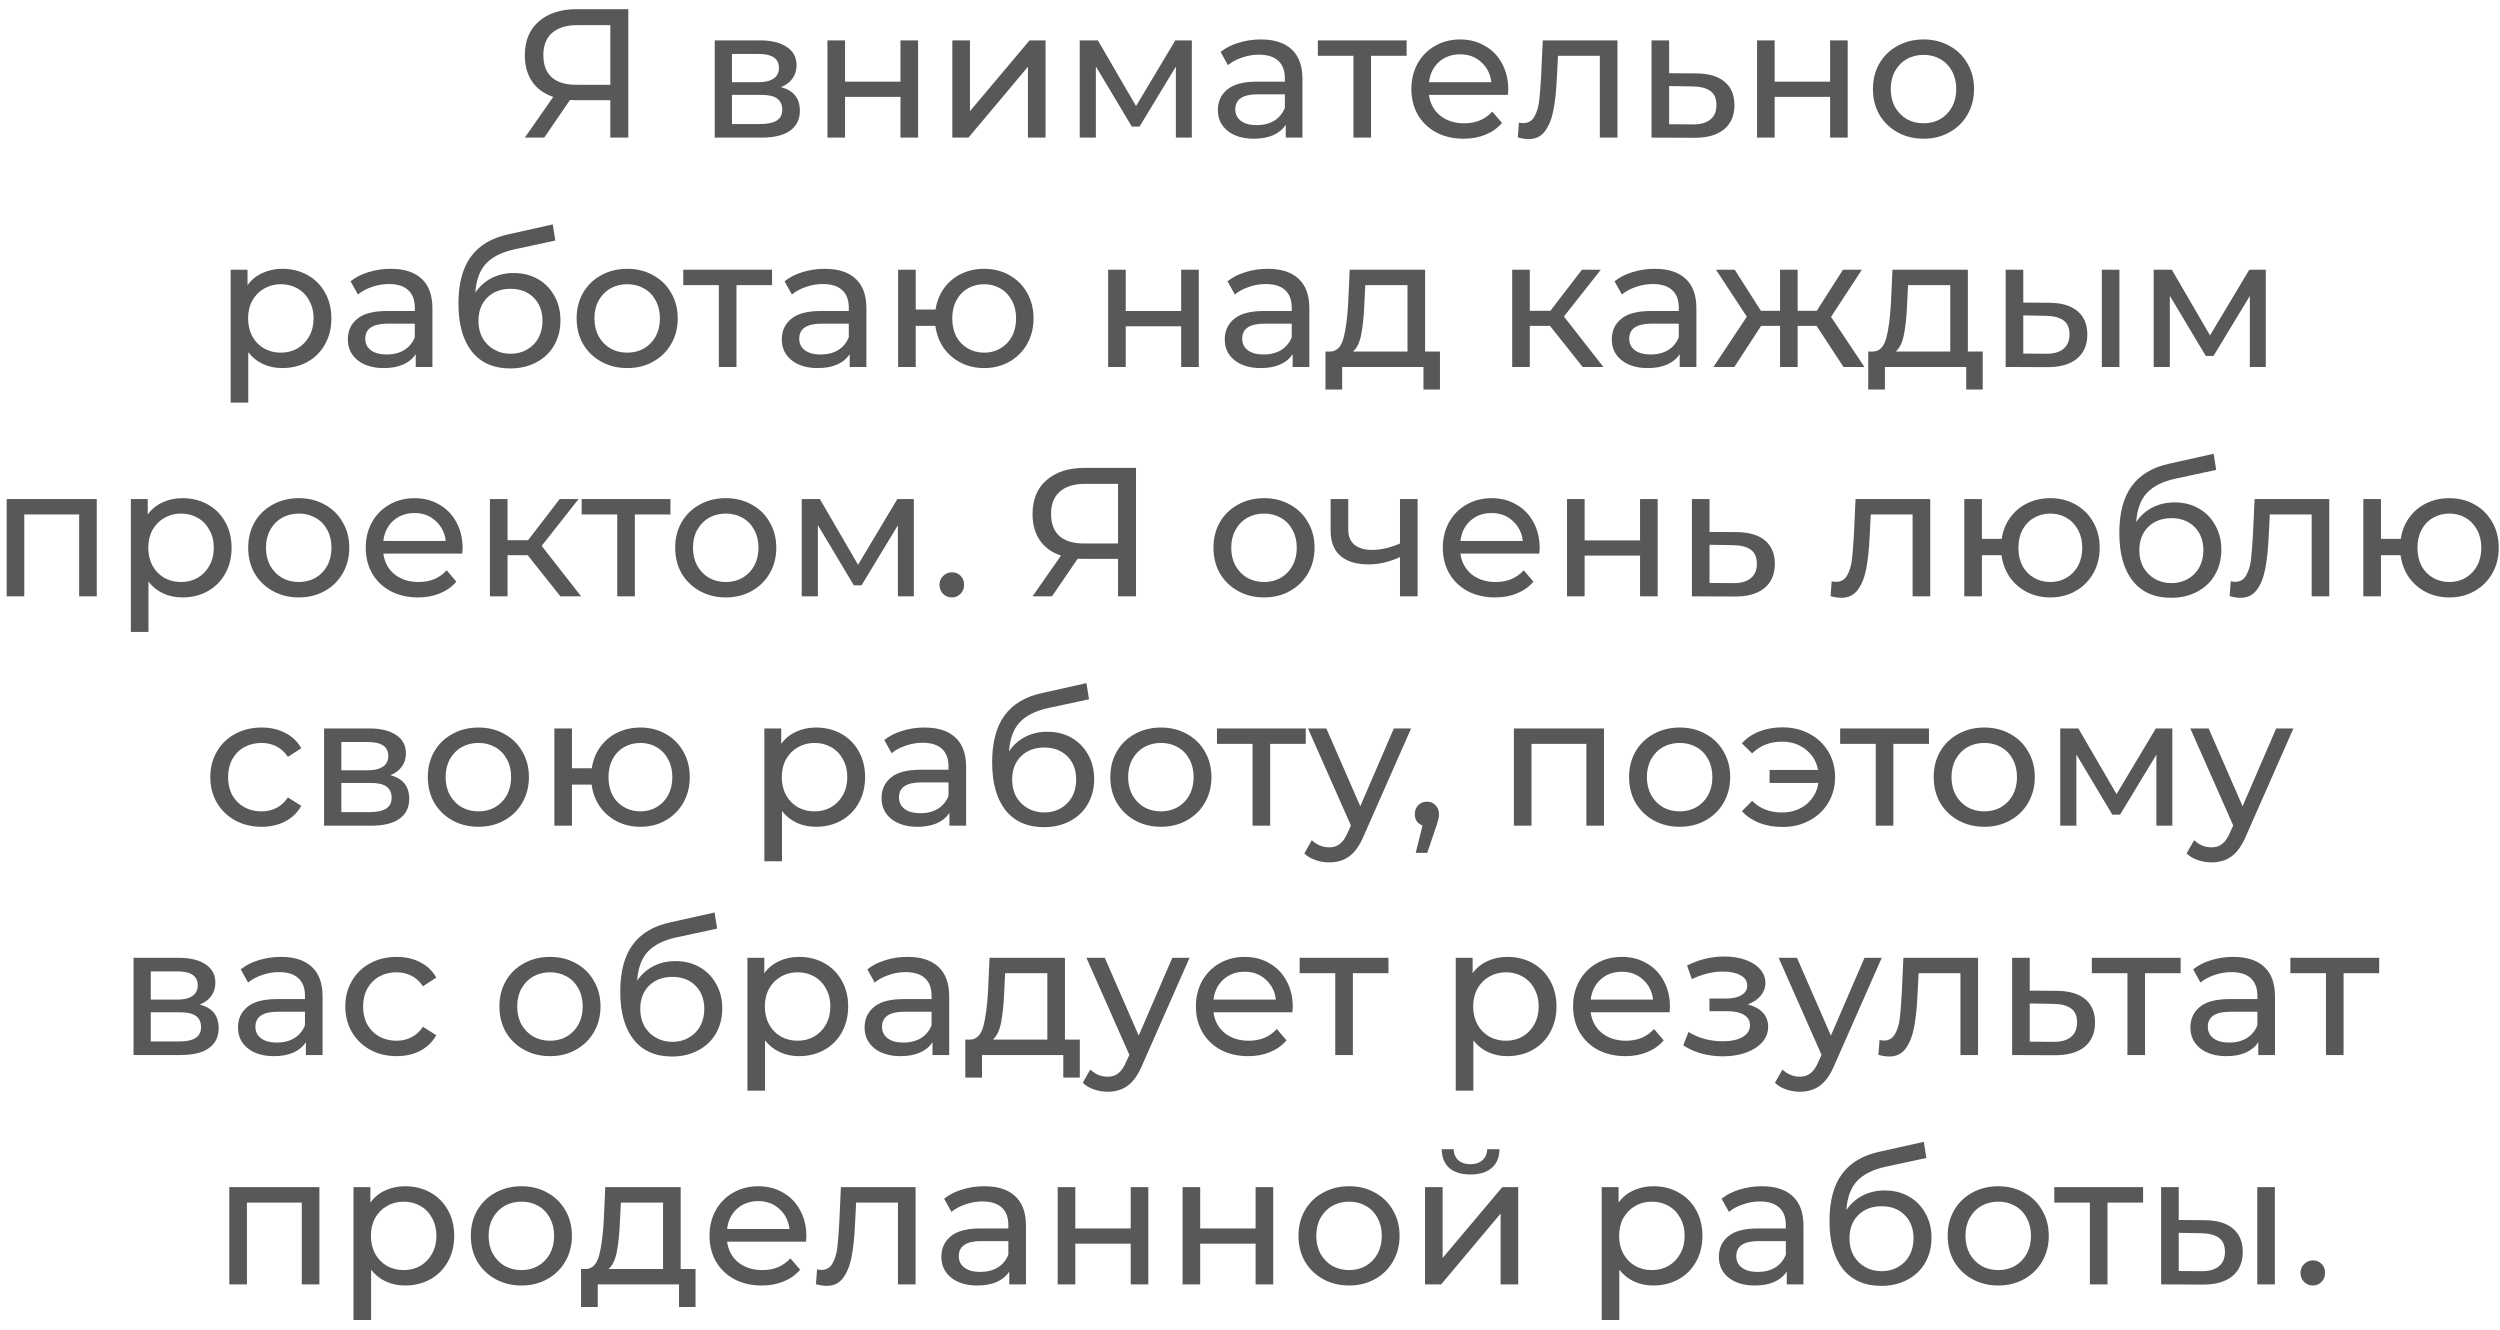 <svg width="218" height="116" viewBox="0 0 218 116" fill="none" xmlns="http://www.w3.org/2000/svg">
<path d="M54.788 0.8V12H53.22V8.736H50.132C49.94 8.736 49.796 8.731 49.7 8.72L47.46 12H45.764L48.244 8.448C47.444 8.181 46.831 7.739 46.404 7.12C45.977 6.491 45.764 5.728 45.764 4.832C45.764 3.563 46.169 2.576 46.98 1.872C47.801 1.157 48.905 0.8 50.292 0.8H54.788ZM47.38 4.816C47.38 5.648 47.62 6.288 48.1 6.736C48.591 7.173 49.311 7.392 50.26 7.392H53.22V2.192H50.356C49.396 2.192 48.66 2.416 48.148 2.864C47.636 3.312 47.38 3.963 47.38 4.816ZM68.1 7.6C69.199 7.877 69.748 8.565 69.748 9.664C69.748 10.411 69.465 10.987 68.9 11.392C68.345 11.797 67.513 12 66.404 12H62.324V3.52H66.26C67.263 3.52 68.047 3.712 68.612 4.096C69.177 4.469 69.46 5.003 69.46 5.696C69.46 6.144 69.337 6.533 69.092 6.864C68.857 7.184 68.527 7.429 68.1 7.6ZM63.828 7.168H66.132C66.719 7.168 67.161 7.061 67.46 6.848C67.769 6.635 67.924 6.325 67.924 5.92C67.924 5.109 67.327 4.704 66.132 4.704H63.828V7.168ZM66.292 10.816C66.932 10.816 67.412 10.715 67.732 10.512C68.052 10.309 68.212 9.995 68.212 9.568C68.212 9.131 68.063 8.805 67.764 8.592C67.476 8.379 67.017 8.272 66.388 8.272H63.828V10.816H66.292ZM72.152 3.52H73.688V7.12H78.52V3.52H80.056V12H78.52V8.448H73.688V12H72.152V3.52ZM83.043 3.52H84.579V9.696L89.779 3.52H91.171V12H89.635V5.824L84.451 12H83.043V3.52ZM103.928 3.52V12H102.536V5.808L99.368 11.04H98.696L95.56 5.792V12H94.152V3.52H95.736L99.064 9.248L102.488 3.52H103.928ZM109.942 3.44C111.115 3.44 112.011 3.728 112.63 4.304C113.259 4.88 113.574 5.739 113.574 6.88V12H112.118V10.88C111.862 11.275 111.494 11.579 111.014 11.792C110.544 11.995 109.984 12.096 109.334 12.096C108.384 12.096 107.622 11.867 107.046 11.408C106.48 10.949 106.198 10.347 106.198 9.6C106.198 8.853 106.47 8.256 107.014 7.808C107.558 7.349 108.422 7.12 109.606 7.12H112.038V6.816C112.038 6.155 111.846 5.648 111.462 5.296C111.078 4.944 110.512 4.768 109.766 4.768C109.264 4.768 108.774 4.853 108.294 5.024C107.814 5.184 107.408 5.403 107.078 5.68L106.438 4.528C106.875 4.176 107.398 3.909 108.006 3.728C108.614 3.536 109.259 3.44 109.942 3.44ZM109.59 10.912C110.176 10.912 110.683 10.784 111.11 10.528C111.536 10.261 111.846 9.888 112.038 9.408V8.224H109.67C108.368 8.224 107.718 8.661 107.718 9.536C107.718 9.963 107.883 10.299 108.214 10.544C108.544 10.789 109.003 10.912 109.59 10.912ZM122.66 4.864H119.556V12H118.02V4.864H114.916V3.52H122.66V4.864ZM131.519 7.808C131.519 7.925 131.509 8.08 131.487 8.272H124.607C124.703 9.019 125.029 9.621 125.583 10.08C126.149 10.528 126.847 10.752 127.679 10.752C128.693 10.752 129.509 10.411 130.127 9.728L130.975 10.72C130.591 11.168 130.111 11.509 129.535 11.744C128.97 11.979 128.335 12.096 127.631 12.096C126.735 12.096 125.941 11.915 125.247 11.552C124.554 11.179 124.015 10.661 123.631 10C123.258 9.339 123.071 8.592 123.071 7.76C123.071 6.939 123.253 6.197 123.615 5.536C123.989 4.875 124.495 4.363 125.135 4C125.786 3.627 126.517 3.44 127.327 3.44C128.138 3.44 128.858 3.627 129.487 4C130.127 4.363 130.623 4.875 130.975 5.536C131.338 6.197 131.519 6.955 131.519 7.808ZM127.327 4.736C126.591 4.736 125.973 4.96 125.471 5.408C124.981 5.856 124.693 6.443 124.607 7.168H130.047C129.962 6.453 129.669 5.872 129.167 5.424C128.677 4.965 128.063 4.736 127.327 4.736ZM141.041 3.52V12H139.505V4.864H135.857L135.761 6.752C135.708 7.893 135.607 8.848 135.457 9.616C135.308 10.373 135.063 10.981 134.721 11.44C134.38 11.899 133.905 12.128 133.297 12.128C133.02 12.128 132.705 12.08 132.353 11.984L132.449 10.688C132.588 10.72 132.716 10.736 132.833 10.736C133.26 10.736 133.58 10.549 133.793 10.176C134.007 9.803 134.145 9.36 134.209 8.848C134.273 8.336 134.332 7.605 134.385 6.656L134.529 3.52H141.041ZM147.931 6.4C149.009 6.411 149.83 6.656 150.395 7.136C150.961 7.616 151.243 8.293 151.243 9.168C151.243 10.085 150.934 10.795 150.315 11.296C149.707 11.787 148.833 12.027 147.691 12.016L144.011 12V3.52H145.547V6.384L147.931 6.4ZM147.563 10.848C148.257 10.859 148.779 10.72 149.131 10.432C149.494 10.144 149.675 9.717 149.675 9.152C149.675 8.597 149.499 8.192 149.147 7.936C148.806 7.68 148.278 7.547 147.563 7.536L145.547 7.504V10.832L147.563 10.848ZM153.215 3.52H154.751V7.12H159.583V3.52H161.119V12H159.583V8.448H154.751V12H153.215V3.52ZM167.737 12.096C166.895 12.096 166.137 11.909 165.465 11.536C164.793 11.163 164.265 10.651 163.881 10C163.508 9.339 163.321 8.592 163.321 7.76C163.321 6.928 163.508 6.187 163.881 5.536C164.265 4.875 164.793 4.363 165.465 4C166.137 3.627 166.895 3.44 167.737 3.44C168.58 3.44 169.332 3.627 169.993 4C170.665 4.363 171.188 4.875 171.561 5.536C171.945 6.187 172.137 6.928 172.137 7.76C172.137 8.592 171.945 9.339 171.561 10C171.188 10.651 170.665 11.163 169.993 11.536C169.332 11.909 168.58 12.096 167.737 12.096ZM167.737 10.752C168.281 10.752 168.767 10.629 169.193 10.384C169.631 10.128 169.972 9.776 170.217 9.328C170.463 8.869 170.585 8.347 170.585 7.76C170.585 7.173 170.463 6.656 170.217 6.208C169.972 5.749 169.631 5.397 169.193 5.152C168.767 4.907 168.281 4.784 167.737 4.784C167.193 4.784 166.703 4.907 166.265 5.152C165.839 5.397 165.497 5.749 165.241 6.208C164.996 6.656 164.873 7.173 164.873 7.76C164.873 8.347 164.996 8.869 165.241 9.328C165.497 9.776 165.839 10.128 166.265 10.384C166.703 10.629 167.193 10.752 167.737 10.752ZM24.609 23.44C25.43 23.44 26.166 23.621 26.817 23.984C27.468 24.347 27.974 24.853 28.337 25.504C28.71 26.155 28.897 26.907 28.897 27.76C28.897 28.613 28.71 29.371 28.337 30.032C27.974 30.683 27.468 31.189 26.817 31.552C26.166 31.915 25.43 32.096 24.609 32.096C24.001 32.096 23.441 31.979 22.929 31.744C22.428 31.509 22.001 31.168 21.649 30.72V35.104H20.113V23.52H21.585V24.864C21.926 24.395 22.358 24.043 22.881 23.808C23.404 23.563 23.98 23.44 24.609 23.44ZM24.481 30.752C25.025 30.752 25.51 30.629 25.937 30.384C26.374 30.128 26.716 29.776 26.961 29.328C27.217 28.869 27.345 28.347 27.345 27.76C27.345 27.173 27.217 26.656 26.961 26.208C26.716 25.749 26.374 25.397 25.937 25.152C25.51 24.907 25.025 24.784 24.481 24.784C23.948 24.784 23.462 24.912 23.025 25.168C22.598 25.413 22.257 25.76 22.001 26.208C21.756 26.656 21.633 27.173 21.633 27.76C21.633 28.347 21.756 28.869 22.001 29.328C22.246 29.776 22.588 30.128 23.025 30.384C23.462 30.629 23.948 30.752 24.481 30.752ZM34.075 23.44C35.248 23.44 36.144 23.728 36.763 24.304C37.392 24.88 37.706 25.739 37.706 26.88V32H36.251V30.88C35.995 31.275 35.627 31.579 35.147 31.792C34.677 31.995 34.117 32.096 33.467 32.096C32.517 32.096 31.755 31.867 31.178 31.408C30.613 30.949 30.331 30.347 30.331 29.6C30.331 28.853 30.602 28.256 31.146 27.808C31.691 27.349 32.554 27.12 33.739 27.12H36.17V26.816C36.17 26.155 35.978 25.648 35.594 25.296C35.211 24.944 34.645 24.768 33.898 24.768C33.397 24.768 32.907 24.853 32.426 25.024C31.947 25.184 31.541 25.403 31.21 25.68L30.57 24.528C31.008 24.176 31.53 23.909 32.139 23.728C32.746 23.536 33.392 23.44 34.075 23.44ZM33.722 30.912C34.309 30.912 34.816 30.784 35.242 30.528C35.669 30.261 35.978 29.888 36.17 29.408V28.224H33.803C32.501 28.224 31.851 28.661 31.851 29.536C31.851 29.963 32.016 30.299 32.346 30.544C32.677 30.789 33.136 30.912 33.722 30.912ZM44.792 23.808C45.582 23.808 46.286 23.984 46.904 24.336C47.523 24.688 48.003 25.179 48.344 25.808C48.696 26.427 48.872 27.136 48.872 27.936C48.872 28.757 48.686 29.488 48.312 30.128C47.95 30.757 47.432 31.248 46.76 31.6C46.099 31.952 45.342 32.128 44.488 32.128C43.048 32.128 41.934 31.637 41.144 30.656C40.366 29.664 39.976 28.272 39.976 26.48C39.976 24.741 40.334 23.381 41.048 22.4C41.763 21.408 42.856 20.752 44.328 20.432L48.2 19.568L48.424 20.976L44.856 21.744C43.747 21.989 42.92 22.405 42.376 22.992C41.832 23.579 41.523 24.421 41.448 25.52C41.811 24.976 42.28 24.555 42.856 24.256C43.432 23.957 44.078 23.808 44.792 23.808ZM44.52 30.848C45.064 30.848 45.544 30.725 45.96 30.48C46.387 30.235 46.718 29.899 46.952 29.472C47.187 29.035 47.304 28.539 47.304 27.984C47.304 27.141 47.048 26.464 46.536 25.952C46.024 25.44 45.352 25.184 44.52 25.184C43.688 25.184 43.011 25.44 42.488 25.952C41.976 26.464 41.72 27.141 41.72 27.984C41.72 28.539 41.838 29.035 42.072 29.472C42.318 29.899 42.654 30.235 43.08 30.48C43.507 30.725 43.987 30.848 44.52 30.848ZM54.698 32.096C53.855 32.096 53.098 31.909 52.426 31.536C51.754 31.163 51.226 30.651 50.842 30C50.469 29.339 50.282 28.592 50.282 27.76C50.282 26.928 50.469 26.187 50.842 25.536C51.226 24.875 51.754 24.363 52.426 24C53.098 23.627 53.855 23.44 54.698 23.44C55.541 23.44 56.293 23.627 56.954 24C57.626 24.363 58.149 24.875 58.522 25.536C58.906 26.187 59.098 26.928 59.098 27.76C59.098 28.592 58.906 29.339 58.522 30C58.149 30.651 57.626 31.163 56.954 31.536C56.293 31.909 55.541 32.096 54.698 32.096ZM54.698 30.752C55.242 30.752 55.727 30.629 56.154 30.384C56.592 30.128 56.933 29.776 57.178 29.328C57.423 28.869 57.546 28.347 57.546 27.76C57.546 27.173 57.423 26.656 57.178 26.208C56.933 25.749 56.592 25.397 56.154 25.152C55.727 24.907 55.242 24.784 54.698 24.784C54.154 24.784 53.663 24.907 53.226 25.152C52.8 25.397 52.458 25.749 52.202 26.208C51.957 26.656 51.834 27.173 51.834 27.76C51.834 28.347 51.957 28.869 52.202 29.328C52.458 29.776 52.8 30.128 53.226 30.384C53.663 30.629 54.154 30.752 54.698 30.752ZM67.324 24.864H64.22V32H62.684V24.864H59.58V23.52H67.324V24.864ZM71.918 23.44C73.092 23.44 73.988 23.728 74.606 24.304C75.236 24.88 75.55 25.739 75.55 26.88V32H74.094V30.88C73.838 31.275 73.47 31.579 72.99 31.792C72.521 31.995 71.961 32.096 71.31 32.096C70.361 32.096 69.598 31.867 69.022 31.408C68.457 30.949 68.174 30.347 68.174 29.6C68.174 28.853 68.446 28.256 68.99 27.808C69.534 27.349 70.398 27.12 71.582 27.12H74.014V26.816C74.014 26.155 73.822 25.648 73.438 25.296C73.054 24.944 72.489 24.768 71.742 24.768C71.241 24.768 70.75 24.853 70.27 25.024C69.79 25.184 69.385 25.403 69.054 25.68L68.414 24.528C68.852 24.176 69.374 23.909 69.982 23.728C70.59 23.536 71.236 23.44 71.918 23.44ZM71.566 30.912C72.153 30.912 72.66 30.784 73.086 30.528C73.513 30.261 73.822 29.888 74.014 29.408V28.224H71.646C70.345 28.224 69.694 28.661 69.694 29.536C69.694 29.963 69.86 30.299 70.19 30.544C70.521 30.789 70.98 30.912 71.566 30.912ZM85.82 23.44C86.641 23.44 87.377 23.627 88.028 24C88.679 24.363 89.191 24.875 89.564 25.536C89.938 26.187 90.124 26.928 90.124 27.76C90.124 28.592 89.938 29.339 89.564 30C89.191 30.651 88.679 31.163 88.028 31.536C87.377 31.909 86.641 32.096 85.82 32.096C85.073 32.096 84.396 31.941 83.788 31.632C83.18 31.323 82.679 30.891 82.284 30.336C81.9 29.771 81.66 29.131 81.564 28.416H79.852V32H78.316V23.52H79.852V26.992H81.58C81.687 26.288 81.932 25.669 82.316 25.136C82.711 24.592 83.207 24.176 83.804 23.888C84.412 23.589 85.084 23.44 85.82 23.44ZM85.82 30.752C86.343 30.752 86.812 30.629 87.228 30.384C87.655 30.139 87.991 29.792 88.236 29.344C88.481 28.885 88.604 28.357 88.604 27.76C88.604 27.173 88.481 26.656 88.236 26.208C87.991 25.749 87.655 25.397 87.228 25.152C86.812 24.907 86.343 24.784 85.82 24.784C85.297 24.784 84.823 24.907 84.396 25.152C83.969 25.397 83.633 25.749 83.388 26.208C83.153 26.656 83.036 27.173 83.036 27.76C83.036 28.357 83.153 28.885 83.388 29.344C83.633 29.792 83.969 30.139 84.396 30.384C84.823 30.629 85.297 30.752 85.82 30.752ZM96.629 23.52H98.165V27.12H102.997V23.52H104.533V32H102.997V28.448H98.165V32H96.629V23.52ZM110.543 23.44C111.717 23.44 112.613 23.728 113.231 24.304C113.861 24.88 114.175 25.739 114.175 26.88V32H112.719V30.88C112.463 31.275 112.095 31.579 111.615 31.792C111.146 31.995 110.586 32.096 109.935 32.096C108.986 32.096 108.223 31.867 107.647 31.408C107.082 30.949 106.799 30.347 106.799 29.6C106.799 28.853 107.071 28.256 107.615 27.808C108.159 27.349 109.023 27.12 110.207 27.12H112.639V26.816C112.639 26.155 112.447 25.648 112.063 25.296C111.679 24.944 111.114 24.768 110.367 24.768C109.866 24.768 109.375 24.853 108.895 25.024C108.415 25.184 108.01 25.403 107.679 25.68L107.039 24.528C107.477 24.176 107.999 23.909 108.607 23.728C109.215 23.536 109.861 23.44 110.543 23.44ZM110.191 30.912C110.778 30.912 111.285 30.784 111.711 30.528C112.138 30.261 112.447 29.888 112.639 29.408V28.224H110.271C108.97 28.224 108.319 28.661 108.319 29.536C108.319 29.963 108.485 30.299 108.815 30.544C109.146 30.789 109.605 30.912 110.191 30.912ZM125.565 30.656V33.968H124.125V32H117.037V33.968H115.581V30.656H116.029C116.573 30.624 116.946 30.24 117.149 29.504C117.352 28.768 117.49 27.728 117.565 26.384L117.693 23.52H124.269V30.656H125.565ZM118.973 26.496C118.93 27.563 118.84 28.448 118.701 29.152C118.573 29.845 118.333 30.347 117.981 30.656H122.733V24.864H119.053L118.973 26.496ZM135.159 28.416H133.399V32H131.863V23.52H133.399V27.104H135.191L137.943 23.52H139.591L136.375 27.6L139.815 32H138.007L135.159 28.416ZM144.293 23.44C145.467 23.44 146.363 23.728 146.981 24.304C147.611 24.88 147.925 25.739 147.925 26.88V32H146.469V30.88C146.213 31.275 145.845 31.579 145.365 31.792C144.896 31.995 144.336 32.096 143.685 32.096C142.736 32.096 141.973 31.867 141.397 31.408C140.832 30.949 140.549 30.347 140.549 29.6C140.549 28.853 140.821 28.256 141.365 27.808C141.909 27.349 142.773 27.12 143.957 27.12H146.389V26.816C146.389 26.155 146.197 25.648 145.813 25.296C145.429 24.944 144.864 24.768 144.117 24.768C143.616 24.768 143.125 24.853 142.645 25.024C142.165 25.184 141.76 25.403 141.429 25.68L140.789 24.528C141.227 24.176 141.749 23.909 142.357 23.728C142.965 23.536 143.611 23.44 144.293 23.44ZM143.941 30.912C144.528 30.912 145.035 30.784 145.461 30.528C145.888 30.261 146.197 29.888 146.389 29.408V28.224H144.021C142.72 28.224 142.069 28.661 142.069 29.536C142.069 29.963 142.235 30.299 142.565 30.544C142.896 30.789 143.355 30.912 143.941 30.912ZM158.403 28.416H156.755V32H155.219V28.416H153.571L151.235 32H149.411L152.323 27.616L149.635 23.52H151.267L153.555 27.104H155.219V23.52H156.755V27.104H158.419L160.707 23.52H162.355L159.667 27.632L162.579 32H160.755L158.403 28.416ZM172.893 30.656V33.968H171.453V32H164.365V33.968H162.909V30.656H163.357C163.901 30.624 164.275 30.24 164.477 29.504C164.68 28.768 164.819 27.728 164.893 26.384L165.021 23.52H171.597V30.656H172.893ZM166.301 26.496C166.259 27.563 166.168 28.448 166.029 29.152C165.901 29.845 165.661 30.347 165.309 30.656H170.061V24.864H166.381L166.301 26.496ZM178.718 26.4C179.785 26.411 180.601 26.656 181.166 27.136C181.732 27.616 182.014 28.293 182.014 29.168C182.014 30.085 181.705 30.795 181.086 31.296C180.478 31.787 179.604 32.027 178.462 32.016L174.894 32V23.52H176.43V26.384L178.718 26.4ZM183.278 23.52H184.814V32H183.278V23.52ZM178.35 30.848C179.044 30.859 179.566 30.72 179.918 30.432C180.281 30.144 180.462 29.717 180.462 29.152C180.462 28.597 180.286 28.192 179.934 27.936C179.582 27.68 179.054 27.547 178.35 27.536L176.43 27.504V30.832L178.35 30.848ZM197.577 23.52V32H196.185V25.808L193.017 31.04H192.345L189.209 25.792V32H187.801V23.52H189.385L192.713 29.248L196.137 23.52H197.577ZM8.438 43.52V52H6.902V44.864H2.118V52H0.582V43.52H8.438ZM15.906 43.44C16.727 43.44 17.463 43.621 18.114 43.984C18.765 44.347 19.271 44.853 19.634 45.504C20.007 46.155 20.194 46.907 20.194 47.76C20.194 48.613 20.007 49.371 19.634 50.032C19.271 50.683 18.765 51.189 18.114 51.552C17.463 51.915 16.727 52.096 15.906 52.096C15.298 52.096 14.738 51.979 14.226 51.744C13.725 51.509 13.298 51.168 12.946 50.72V55.104H11.41V43.52H12.882V44.864C13.223 44.395 13.655 44.043 14.178 43.808C14.7 43.563 15.277 43.44 15.906 43.44ZM15.778 50.752C16.322 50.752 16.807 50.629 17.234 50.384C17.671 50.128 18.012 49.776 18.258 49.328C18.514 48.869 18.642 48.347 18.642 47.76C18.642 47.173 18.514 46.656 18.258 46.208C18.012 45.749 17.671 45.397 17.234 45.152C16.807 44.907 16.322 44.784 15.778 44.784C15.245 44.784 14.759 44.912 14.322 45.168C13.895 45.413 13.554 45.76 13.298 46.208C13.053 46.656 12.93 47.173 12.93 47.76C12.93 48.347 13.053 48.869 13.298 49.328C13.543 49.776 13.884 50.128 14.322 50.384C14.759 50.629 15.245 50.752 15.778 50.752ZM26.058 52.096C25.215 52.096 24.457 51.909 23.785 51.536C23.113 51.163 22.585 50.651 22.201 50C21.828 49.339 21.642 48.592 21.642 47.76C21.642 46.928 21.828 46.187 22.201 45.536C22.585 44.875 23.113 44.363 23.785 44C24.457 43.627 25.215 43.44 26.058 43.44C26.9 43.44 27.652 43.627 28.314 44C28.985 44.363 29.508 44.875 29.881 45.536C30.265 46.187 30.457 46.928 30.457 47.76C30.457 48.592 30.265 49.339 29.881 50C29.508 50.651 28.985 51.163 28.314 51.536C27.652 51.909 26.9 52.096 26.058 52.096ZM26.058 50.752C26.602 50.752 27.087 50.629 27.514 50.384C27.951 50.128 28.292 49.776 28.538 49.328C28.783 48.869 28.905 48.347 28.905 47.76C28.905 47.173 28.783 46.656 28.538 46.208C28.292 45.749 27.951 45.397 27.514 45.152C27.087 44.907 26.602 44.784 26.058 44.784C25.514 44.784 25.023 44.907 24.585 45.152C24.159 45.397 23.817 45.749 23.561 46.208C23.316 46.656 23.194 47.173 23.194 47.76C23.194 48.347 23.316 48.869 23.561 49.328C23.817 49.776 24.159 50.128 24.585 50.384C25.023 50.629 25.514 50.752 26.058 50.752ZM40.34 47.808C40.34 47.925 40.329 48.08 40.307 48.272H33.428C33.523 49.019 33.849 49.621 34.404 50.08C34.969 50.528 35.667 50.752 36.499 50.752C37.513 50.752 38.329 50.411 38.947 49.728L39.795 50.72C39.411 51.168 38.931 51.509 38.355 51.744C37.79 51.979 37.156 52.096 36.452 52.096C35.556 52.096 34.761 51.915 34.068 51.552C33.374 51.179 32.836 50.661 32.452 50C32.078 49.339 31.892 48.592 31.892 47.76C31.892 46.939 32.073 46.197 32.435 45.536C32.809 44.875 33.316 44.363 33.956 44C34.606 43.627 35.337 43.44 36.148 43.44C36.958 43.44 37.678 43.627 38.307 44C38.947 44.363 39.444 44.875 39.795 45.536C40.158 46.197 40.34 46.955 40.34 47.808ZM36.148 44.736C35.411 44.736 34.793 44.96 34.291 45.408C33.801 45.856 33.513 46.443 33.428 47.168H38.867C38.782 46.453 38.489 45.872 37.987 45.424C37.497 44.965 36.883 44.736 36.148 44.736ZM46.018 48.416H44.258V52H42.722V43.52H44.258V47.104H46.05L48.802 43.52H50.45L47.234 47.6L50.674 52H48.866L46.018 48.416ZM58.464 44.864H55.36V52H53.824V44.864H50.72V43.52H58.464V44.864ZM63.292 52.096C62.449 52.096 61.692 51.909 61.02 51.536C60.348 51.163 59.82 50.651 59.436 50C59.062 49.339 58.876 48.592 58.876 47.76C58.876 46.928 59.062 46.187 59.436 45.536C59.82 44.875 60.348 44.363 61.02 44C61.692 43.627 62.449 43.44 63.292 43.44C64.135 43.44 64.886 43.627 65.548 44C66.22 44.363 66.743 44.875 67.116 45.536C67.5 46.187 67.692 46.928 67.692 47.76C67.692 48.592 67.5 49.339 67.116 50C66.743 50.651 66.22 51.163 65.548 51.536C64.886 51.909 64.135 52.096 63.292 52.096ZM63.292 50.752C63.836 50.752 64.321 50.629 64.748 50.384C65.185 50.128 65.526 49.776 65.772 49.328C66.017 48.869 66.14 48.347 66.14 47.76C66.14 47.173 66.017 46.656 65.772 46.208C65.526 45.749 65.185 45.397 64.748 45.152C64.321 44.907 63.836 44.784 63.292 44.784C62.748 44.784 62.257 44.907 61.82 45.152C61.393 45.397 61.052 45.749 60.796 46.208C60.55 46.656 60.428 47.173 60.428 47.76C60.428 48.347 60.55 48.869 60.796 49.328C61.052 49.776 61.393 50.128 61.82 50.384C62.257 50.629 62.748 50.752 63.292 50.752ZM79.686 43.52V52H78.294V45.808L75.126 51.04H74.454L71.318 45.792V52H69.91V43.52H71.494L74.822 49.248L78.246 43.52H79.686ZM83.011 52.096C82.713 52.096 82.457 51.995 82.243 51.792C82.03 51.579 81.924 51.312 81.924 50.992C81.924 50.683 82.03 50.427 82.243 50.224C82.457 50.011 82.713 49.904 83.011 49.904C83.31 49.904 83.561 50.005 83.763 50.208C83.966 50.411 84.067 50.672 84.067 50.992C84.067 51.312 83.961 51.579 83.748 51.792C83.545 51.995 83.299 52.096 83.011 52.096ZM99.061 40.8V52H97.493V48.736H94.405C94.213 48.736 94.069 48.731 93.973 48.72L91.733 52H90.037L92.517 48.448C91.717 48.181 91.104 47.739 90.677 47.12C90.251 46.491 90.037 45.728 90.037 44.832C90.037 43.563 90.443 42.576 91.253 41.872C92.075 41.157 93.179 40.8 94.565 40.8H99.061ZM91.653 44.816C91.653 45.648 91.893 46.288 92.373 46.736C92.864 47.173 93.584 47.392 94.533 47.392H97.493V42.192H94.629C93.669 42.192 92.933 42.416 92.421 42.864C91.909 43.312 91.653 43.963 91.653 44.816ZM110.229 52.096C109.387 52.096 108.629 51.909 107.957 51.536C107.285 51.163 106.757 50.651 106.373 50C106 49.339 105.813 48.592 105.813 47.76C105.813 46.928 106 46.187 106.373 45.536C106.757 44.875 107.285 44.363 107.957 44C108.629 43.627 109.387 43.44 110.229 43.44C111.072 43.44 111.824 43.627 112.485 44C113.157 44.363 113.68 44.875 114.053 45.536C114.437 46.187 114.629 46.928 114.629 47.76C114.629 48.592 114.437 49.339 114.053 50C113.68 50.651 113.157 51.163 112.485 51.536C111.824 51.909 111.072 52.096 110.229 52.096ZM110.229 50.752C110.773 50.752 111.259 50.629 111.685 50.384C112.123 50.128 112.464 49.776 112.709 49.328C112.955 48.869 113.077 48.347 113.077 47.76C113.077 47.173 112.955 46.656 112.709 46.208C112.464 45.749 112.123 45.397 111.685 45.152C111.259 44.907 110.773 44.784 110.229 44.784C109.685 44.784 109.195 44.907 108.757 45.152C108.331 45.397 107.989 45.749 107.733 46.208C107.488 46.656 107.365 47.173 107.365 47.76C107.365 48.347 107.488 48.869 107.733 49.328C107.989 49.776 108.331 50.128 108.757 50.384C109.195 50.629 109.685 50.752 110.229 50.752ZM123.615 43.52V52H122.079V48.576C121.162 49.003 120.25 49.216 119.343 49.216C118.287 49.216 117.471 48.971 116.895 48.48C116.319 47.989 116.031 47.253 116.031 46.272V43.52H117.567V46.176C117.567 46.763 117.749 47.205 118.111 47.504C118.485 47.803 119.002 47.952 119.663 47.952C120.41 47.952 121.215 47.765 122.079 47.392V43.52H123.615ZM134.261 47.808C134.261 47.925 134.251 48.08 134.229 48.272H127.349C127.445 49.019 127.771 49.621 128.325 50.08C128.891 50.528 129.589 50.752 130.421 50.752C131.435 50.752 132.251 50.411 132.869 49.728L133.717 50.72C133.333 51.168 132.853 51.509 132.277 51.744C131.712 51.979 131.077 52.096 130.373 52.096C129.477 52.096 128.683 51.915 127.989 51.552C127.296 51.179 126.757 50.661 126.373 50C126 49.339 125.813 48.592 125.813 47.76C125.813 46.939 125.995 46.197 126.357 45.536C126.731 44.875 127.237 44.363 127.877 44C128.528 43.627 129.259 43.44 130.069 43.44C130.88 43.44 131.6 43.627 132.229 44C132.869 44.363 133.365 44.875 133.717 45.536C134.08 46.197 134.261 46.955 134.261 47.808ZM130.069 44.736C129.333 44.736 128.715 44.96 128.213 45.408C127.723 45.856 127.435 46.443 127.349 47.168H132.789C132.704 46.453 132.411 45.872 131.909 45.424C131.419 44.965 130.805 44.736 130.069 44.736ZM136.644 43.52H138.18V47.12H143.012V43.52H144.548V52H143.012V48.448H138.18V52H136.644V43.52ZM151.455 46.4C152.532 46.411 153.354 46.656 153.919 47.136C154.484 47.616 154.767 48.293 154.767 49.168C154.767 50.085 154.458 50.795 153.839 51.296C153.231 51.787 152.356 52.027 151.215 52.016L147.535 52V43.52H149.071V46.384L151.455 46.4ZM151.087 50.848C151.78 50.859 152.303 50.72 152.655 50.432C153.018 50.144 153.199 49.717 153.199 49.152C153.199 48.597 153.023 48.192 152.671 47.936C152.33 47.68 151.802 47.547 151.087 47.536L149.071 47.504V50.832L151.087 50.848ZM168.315 43.52V52H166.779V44.864H163.131L163.035 46.752C162.982 47.893 162.88 48.848 162.731 49.616C162.582 50.373 162.336 50.981 161.995 51.44C161.654 51.899 161.179 52.128 160.571 52.128C160.294 52.128 159.979 52.08 159.627 51.984L159.723 50.688C159.862 50.72 159.99 50.736 160.107 50.736C160.534 50.736 160.854 50.549 161.067 50.176C161.28 49.803 161.419 49.36 161.483 48.848C161.547 48.336 161.606 47.605 161.659 46.656L161.803 43.52H168.315ZM178.789 43.44C179.61 43.44 180.346 43.627 180.997 44C181.648 44.363 182.16 44.875 182.533 45.536C182.906 46.187 183.093 46.928 183.093 47.76C183.093 48.592 182.906 49.339 182.533 50C182.16 50.651 181.648 51.163 180.997 51.536C180.346 51.909 179.61 52.096 178.789 52.096C178.042 52.096 177.365 51.941 176.757 51.632C176.149 51.323 175.648 50.891 175.253 50.336C174.869 49.771 174.629 49.131 174.533 48.416H172.821V52H171.285V43.52H172.821V46.992H174.549C174.656 46.288 174.901 45.669 175.285 45.136C175.68 44.592 176.176 44.176 176.773 43.888C177.381 43.589 178.053 43.44 178.789 43.44ZM178.789 50.752C179.312 50.752 179.781 50.629 180.197 50.384C180.624 50.139 180.96 49.792 181.205 49.344C181.45 48.885 181.573 48.357 181.573 47.76C181.573 47.173 181.45 46.656 181.205 46.208C180.96 45.749 180.624 45.397 180.197 45.152C179.781 44.907 179.312 44.784 178.789 44.784C178.266 44.784 177.792 44.907 177.365 45.152C176.938 45.397 176.602 45.749 176.357 46.208C176.122 46.656 176.005 47.173 176.005 47.76C176.005 48.357 176.122 48.885 176.357 49.344C176.602 49.792 176.938 50.139 177.365 50.384C177.792 50.629 178.266 50.752 178.789 50.752ZM189.621 43.808C190.41 43.808 191.114 43.984 191.733 44.336C192.351 44.688 192.831 45.179 193.173 45.808C193.525 46.427 193.701 47.136 193.701 47.936C193.701 48.757 193.514 49.488 193.141 50.128C192.778 50.757 192.261 51.248 191.589 51.6C190.927 51.952 190.17 52.128 189.317 52.128C187.877 52.128 186.762 51.637 185.973 50.656C185.194 49.664 184.805 48.272 184.805 46.48C184.805 44.741 185.162 43.381 185.877 42.4C186.591 41.408 187.685 40.752 189.157 40.432L193.029 39.568L193.253 40.976L189.685 41.744C188.575 41.989 187.749 42.405 187.205 42.992C186.661 43.579 186.351 44.421 186.277 45.52C186.639 44.976 187.109 44.555 187.685 44.256C188.261 43.957 188.906 43.808 189.621 43.808ZM189.349 50.848C189.893 50.848 190.373 50.725 190.789 50.48C191.215 50.235 191.546 49.899 191.781 49.472C192.015 49.035 192.133 48.539 192.133 47.984C192.133 47.141 191.877 46.464 191.365 45.952C190.853 45.44 190.181 45.184 189.349 45.184C188.517 45.184 187.839 45.44 187.317 45.952C186.805 46.464 186.549 47.141 186.549 47.984C186.549 48.539 186.666 49.035 186.901 49.472C187.146 49.899 187.482 50.235 187.909 50.48C188.335 50.725 188.815 50.848 189.349 50.848ZM203.112 43.52V52H201.576V44.864H197.928L197.832 46.752C197.778 47.893 197.677 48.848 197.528 49.616C197.378 50.373 197.133 50.981 196.792 51.44C196.45 51.899 195.976 52.128 195.368 52.128C195.09 52.128 194.776 52.08 194.424 51.984L194.52 50.688C194.658 50.72 194.786 50.736 194.904 50.736C195.33 50.736 195.65 50.549 195.864 50.176C196.077 49.803 196.216 49.36 196.28 48.848C196.344 48.336 196.402 47.605 196.456 46.656L196.6 43.52H203.112ZM213.586 43.44C214.407 43.44 215.143 43.627 215.794 44C216.444 44.363 216.956 44.875 217.33 45.536C217.703 46.187 217.89 46.928 217.89 47.76C217.89 48.592 217.703 49.339 217.33 50C216.956 50.651 216.444 51.163 215.794 51.536C215.143 51.909 214.407 52.096 213.586 52.096C212.839 52.096 212.162 51.941 211.554 51.632C210.946 51.323 210.444 50.891 210.05 50.336C209.666 49.771 209.426 49.131 209.33 48.416H207.618V52H206.082V43.52H207.618V46.992H209.346C209.452 46.288 209.698 45.669 210.082 45.136C210.476 44.592 210.972 44.176 211.57 43.888C212.178 43.589 212.85 43.44 213.586 43.44ZM213.586 50.752C214.108 50.752 214.578 50.629 214.994 50.384C215.42 50.139 215.756 49.792 216.002 49.344C216.247 48.885 216.37 48.357 216.37 47.76C216.37 47.173 216.247 46.656 216.002 46.208C215.756 45.749 215.42 45.397 214.994 45.152C214.578 44.907 214.108 44.784 213.586 44.784C213.063 44.784 212.588 44.907 212.162 45.152C211.735 45.397 211.399 45.749 211.154 46.208C210.919 46.656 210.802 47.173 210.802 47.76C210.802 48.357 210.919 48.885 211.154 49.344C211.399 49.792 211.735 50.139 212.162 50.384C212.588 50.629 213.063 50.752 213.586 50.752ZM22.817 72.096C21.953 72.096 21.18 71.909 20.497 71.536C19.825 71.163 19.297 70.651 18.913 70C18.529 69.339 18.337 68.592 18.337 67.76C18.337 66.928 18.529 66.187 18.913 65.536C19.297 64.875 19.825 64.363 20.497 64C21.18 63.627 21.953 63.44 22.817 63.44C23.585 63.44 24.267 63.595 24.865 63.904C25.473 64.213 25.942 64.661 26.273 65.248L25.105 66C24.838 65.595 24.508 65.291 24.113 65.088C23.718 64.885 23.281 64.784 22.801 64.784C22.246 64.784 21.745 64.907 21.297 65.152C20.86 65.397 20.513 65.749 20.257 66.208C20.012 66.656 19.889 67.173 19.889 67.76C19.889 68.357 20.012 68.885 20.257 69.344C20.513 69.792 20.86 70.139 21.297 70.384C21.745 70.629 22.246 70.752 22.801 70.752C23.281 70.752 23.718 70.651 24.113 70.448C24.508 70.245 24.838 69.941 25.105 69.536L26.273 70.272C25.942 70.859 25.473 71.312 24.865 71.632C24.267 71.941 23.585 72.096 22.817 72.096ZM34.037 67.6C35.136 67.877 35.685 68.565 35.685 69.664C35.685 70.411 35.403 70.987 34.837 71.392C34.283 71.797 33.451 72 32.341 72H28.261V63.52H32.197C33.2 63.52 33.984 63.712 34.549 64.096C35.115 64.469 35.397 65.003 35.397 65.696C35.397 66.144 35.275 66.533 35.029 66.864C34.795 67.184 34.464 67.429 34.037 67.6ZM29.765 67.168H32.069C32.656 67.168 33.099 67.061 33.397 66.848C33.707 66.635 33.861 66.325 33.861 65.92C33.861 65.109 33.264 64.704 32.069 64.704H29.765V67.168ZM32.229 70.816C32.869 70.816 33.349 70.715 33.669 70.512C33.989 70.309 34.149 69.995 34.149 69.568C34.149 69.131 34 68.805 33.701 68.592C33.413 68.379 32.955 68.272 32.325 68.272H29.765V70.816H32.229ZM41.722 72.096C40.879 72.096 40.122 71.909 39.45 71.536C38.778 71.163 38.25 70.651 37.866 70C37.492 69.339 37.306 68.592 37.306 67.76C37.306 66.928 37.492 66.187 37.866 65.536C38.25 64.875 38.778 64.363 39.45 64C40.122 63.627 40.879 63.44 41.722 63.44C42.564 63.44 43.316 63.627 43.978 64C44.65 64.363 45.172 64.875 45.546 65.536C45.93 66.187 46.122 66.928 46.122 67.76C46.122 68.592 45.93 69.339 45.546 70C45.172 70.651 44.65 71.163 43.978 71.536C43.316 71.909 42.564 72.096 41.722 72.096ZM41.722 70.752C42.266 70.752 42.751 70.629 43.178 70.384C43.615 70.128 43.956 69.776 44.202 69.328C44.447 68.869 44.57 68.347 44.57 67.76C44.57 67.173 44.447 66.656 44.202 66.208C43.956 65.749 43.615 65.397 43.178 65.152C42.751 64.907 42.266 64.784 41.722 64.784C41.178 64.784 40.687 64.907 40.25 65.152C39.823 65.397 39.482 65.749 39.226 66.208C38.98 66.656 38.858 67.173 38.858 67.76C38.858 68.347 38.98 68.869 39.226 69.328C39.482 69.776 39.823 70.128 40.25 70.384C40.687 70.629 41.178 70.752 41.722 70.752ZM55.844 63.44C56.665 63.44 57.401 63.627 58.052 64C58.702 64.363 59.214 64.875 59.588 65.536C59.961 66.187 60.148 66.928 60.148 67.76C60.148 68.592 59.961 69.339 59.588 70C59.214 70.651 58.702 71.163 58.052 71.536C57.401 71.909 56.665 72.096 55.844 72.096C55.097 72.096 54.42 71.941 53.812 71.632C53.204 71.323 52.702 70.891 52.308 70.336C51.924 69.771 51.684 69.131 51.588 68.416H49.876V72H48.34V63.52H49.876V66.992H51.604C51.71 66.288 51.956 65.669 52.34 65.136C52.734 64.592 53.23 64.176 53.828 63.888C54.436 63.589 55.108 63.44 55.844 63.44ZM55.844 70.752C56.366 70.752 56.836 70.629 57.252 70.384C57.678 70.139 58.014 69.792 58.26 69.344C58.505 68.885 58.628 68.357 58.628 67.76C58.628 67.173 58.505 66.656 58.26 66.208C58.014 65.749 57.678 65.397 57.252 65.152C56.836 64.907 56.366 64.784 55.844 64.784C55.321 64.784 54.846 64.907 54.42 65.152C53.993 65.397 53.657 65.749 53.412 66.208C53.177 66.656 53.06 67.173 53.06 67.76C53.06 68.357 53.177 68.885 53.412 69.344C53.657 69.792 53.993 70.139 54.42 70.384C54.846 70.629 55.321 70.752 55.844 70.752ZM71.148 63.44C71.969 63.44 72.705 63.621 73.356 63.984C74.007 64.347 74.513 64.853 74.876 65.504C75.249 66.155 75.436 66.907 75.436 67.76C75.436 68.613 75.249 69.371 74.876 70.032C74.513 70.683 74.007 71.189 73.356 71.552C72.705 71.915 71.969 72.096 71.148 72.096C70.54 72.096 69.98 71.979 69.468 71.744C68.967 71.509 68.54 71.168 68.188 70.72V75.104H66.652V63.52H68.124V64.864C68.465 64.395 68.897 64.043 69.42 63.808C69.943 63.563 70.519 63.44 71.148 63.44ZM71.02 70.752C71.564 70.752 72.049 70.629 72.476 70.384C72.913 70.128 73.255 69.776 73.5 69.328C73.756 68.869 73.884 68.347 73.884 67.76C73.884 67.173 73.756 66.656 73.5 66.208C73.255 65.749 72.913 65.397 72.476 65.152C72.049 64.907 71.564 64.784 71.02 64.784C70.487 64.784 70.001 64.912 69.564 65.168C69.137 65.413 68.796 65.76 68.54 66.208C68.295 66.656 68.172 67.173 68.172 67.76C68.172 68.347 68.295 68.869 68.54 69.328C68.785 69.776 69.127 70.128 69.564 70.384C70.001 70.629 70.487 70.752 71.02 70.752ZM80.614 63.44C81.787 63.44 82.683 63.728 83.302 64.304C83.931 64.88 84.246 65.739 84.246 66.88V72H82.79V70.88C82.534 71.275 82.166 71.579 81.686 71.792C81.216 71.995 80.656 72.096 80.006 72.096C79.056 72.096 78.294 71.867 77.718 71.408C77.152 70.949 76.87 70.347 76.87 69.6C76.87 68.853 77.142 68.256 77.686 67.808C78.23 67.349 79.094 67.12 80.278 67.12H82.71V66.816C82.71 66.155 82.518 65.648 82.134 65.296C81.75 64.944 81.184 64.768 80.438 64.768C79.936 64.768 79.446 64.853 78.966 65.024C78.486 65.184 78.08 65.403 77.75 65.68L77.11 64.528C77.547 64.176 78.07 63.909 78.678 63.728C79.286 63.536 79.931 63.44 80.614 63.44ZM80.262 70.912C80.848 70.912 81.355 70.784 81.782 70.528C82.208 70.261 82.518 69.888 82.71 69.408V68.224H80.342C79.04 68.224 78.39 68.661 78.39 69.536C78.39 69.963 78.555 70.299 78.886 70.544C79.216 70.789 79.675 70.912 80.262 70.912ZM91.331 63.808C92.121 63.808 92.825 63.984 93.443 64.336C94.062 64.688 94.542 65.179 94.883 65.808C95.235 66.427 95.411 67.136 95.411 67.936C95.411 68.757 95.225 69.488 94.851 70.128C94.489 70.757 93.971 71.248 93.299 71.6C92.638 71.952 91.881 72.128 91.027 72.128C89.587 72.128 88.473 71.637 87.683 70.656C86.905 69.664 86.515 68.272 86.515 66.48C86.515 64.741 86.873 63.381 87.587 62.4C88.302 61.408 89.395 60.752 90.867 60.432L94.739 59.568L94.963 60.976L91.395 61.744C90.286 61.989 89.459 62.405 88.915 62.992C88.371 63.579 88.062 64.421 87.987 65.52C88.35 64.976 88.819 64.555 89.395 64.256C89.971 63.957 90.617 63.808 91.331 63.808ZM91.059 70.848C91.603 70.848 92.083 70.725 92.499 70.48C92.926 70.235 93.257 69.899 93.491 69.472C93.726 69.035 93.843 68.539 93.843 67.984C93.843 67.141 93.587 66.464 93.075 65.952C92.563 65.44 91.891 65.184 91.059 65.184C90.227 65.184 89.55 65.44 89.027 65.952C88.515 66.464 88.259 67.141 88.259 67.984C88.259 68.539 88.377 69.035 88.611 69.472C88.857 69.899 89.193 70.235 89.619 70.48C90.046 70.725 90.526 70.848 91.059 70.848ZM101.237 72.096C100.395 72.096 99.637 71.909 98.965 71.536C98.293 71.163 97.765 70.651 97.381 70C97.008 69.339 96.821 68.592 96.821 67.76C96.821 66.928 97.008 66.187 97.381 65.536C97.765 64.875 98.293 64.363 98.965 64C99.637 63.627 100.395 63.44 101.237 63.44C102.08 63.44 102.832 63.627 103.493 64C104.165 64.363 104.688 64.875 105.061 65.536C105.445 66.187 105.637 66.928 105.637 67.76C105.637 68.592 105.445 69.339 105.061 70C104.688 70.651 104.165 71.163 103.493 71.536C102.832 71.909 102.08 72.096 101.237 72.096ZM101.237 70.752C101.781 70.752 102.267 70.629 102.693 70.384C103.131 70.128 103.472 69.776 103.717 69.328C103.963 68.869 104.085 68.347 104.085 67.76C104.085 67.173 103.963 66.656 103.717 66.208C103.472 65.749 103.131 65.397 102.693 65.152C102.267 64.907 101.781 64.784 101.237 64.784C100.693 64.784 100.203 64.907 99.765 65.152C99.338 65.397 98.997 65.749 98.741 66.208C98.496 66.656 98.373 67.173 98.373 67.76C98.373 68.347 98.496 68.869 98.741 69.328C98.997 69.776 99.338 70.128 99.765 70.384C100.203 70.629 100.693 70.752 101.237 70.752ZM113.863 64.864H110.759V72H109.223V64.864H106.119V63.52H113.863V64.864ZM123.048 63.52L118.936 72.848C118.574 73.712 118.147 74.32 117.656 74.672C117.176 75.024 116.595 75.2 115.912 75.2C115.496 75.2 115.091 75.131 114.696 74.992C114.312 74.864 113.992 74.672 113.736 74.416L114.392 73.264C114.83 73.68 115.336 73.888 115.912 73.888C116.286 73.888 116.595 73.787 116.84 73.584C117.096 73.392 117.326 73.056 117.528 72.576L117.8 71.984L114.056 63.52H115.656L118.616 70.304L121.544 63.52H123.048ZM124.442 69.904C124.74 69.904 124.986 70.011 125.178 70.224C125.38 70.427 125.482 70.683 125.482 70.992C125.482 71.152 125.46 71.307 125.418 71.456C125.386 71.605 125.316 71.835 125.21 72.144L124.458 74.368H123.45L124.042 71.984C123.839 71.909 123.674 71.787 123.546 71.616C123.428 71.435 123.37 71.227 123.37 70.992C123.37 70.672 123.471 70.411 123.674 70.208C123.876 70.005 124.132 69.904 124.442 69.904ZM139.867 63.52V72H138.331V64.864H133.547V72H132.011V63.52H139.867ZM146.472 72.096C145.629 72.096 144.872 71.909 144.2 71.536C143.528 71.163 143 70.651 142.616 70C142.242 69.339 142.056 68.592 142.056 67.76C142.056 66.928 142.242 66.187 142.616 65.536C143 64.875 143.528 64.363 144.2 64C144.872 63.627 145.629 63.44 146.472 63.44C147.314 63.44 148.066 63.627 148.728 64C149.4 64.363 149.922 64.875 150.296 65.536C150.68 66.187 150.872 66.928 150.872 67.76C150.872 68.592 150.68 69.339 150.296 70C149.922 70.651 149.4 71.163 148.728 71.536C148.066 71.909 147.314 72.096 146.472 72.096ZM146.472 70.752C147.016 70.752 147.501 70.629 147.928 70.384C148.365 70.128 148.706 69.776 148.952 69.328C149.197 68.869 149.32 68.347 149.32 67.76C149.32 67.173 149.197 66.656 148.952 66.208C148.706 65.749 148.365 65.397 147.928 65.152C147.501 64.907 147.016 64.784 146.472 64.784C145.928 64.784 145.437 64.907 145 65.152C144.573 65.397 144.232 65.749 143.976 66.208C143.73 66.656 143.608 67.173 143.608 67.76C143.608 68.347 143.73 68.869 143.976 69.328C144.232 69.776 144.573 70.128 145 70.384C145.437 70.629 145.928 70.752 146.472 70.752ZM155.444 63.424C156.308 63.424 157.086 63.611 157.78 63.984C158.484 64.357 159.033 64.875 159.428 65.536C159.822 66.197 160.02 66.939 160.02 67.76C160.02 68.592 159.822 69.339 159.428 70C159.033 70.661 158.484 71.179 157.78 71.552C157.086 71.925 156.308 72.112 155.444 72.112C154.697 72.112 154.02 71.995 153.412 71.76C152.814 71.525 152.308 71.184 151.892 70.736L152.788 69.84C153.47 70.512 154.334 70.848 155.38 70.848C156.212 70.848 156.921 70.613 157.508 70.144C158.094 69.664 158.446 69.04 158.564 68.272H154.308V67.136H158.532C158.393 66.4 158.036 65.808 157.46 65.36C156.884 64.901 156.19 64.672 155.38 64.672C154.345 64.672 153.481 65.013 152.788 65.696L151.892 64.816C152.308 64.357 152.82 64.011 153.428 63.776C154.036 63.541 154.708 63.424 155.444 63.424ZM168.206 64.864H165.102V72H163.566V64.864H160.462V63.52H168.206V64.864ZM173.034 72.096C172.191 72.096 171.434 71.909 170.762 71.536C170.09 71.163 169.562 70.651 169.178 70C168.805 69.339 168.618 68.592 168.618 67.76C168.618 66.928 168.805 66.187 169.178 65.536C169.562 64.875 170.09 64.363 170.762 64C171.434 63.627 172.191 63.44 173.034 63.44C173.877 63.44 174.629 63.627 175.29 64C175.962 64.363 176.485 64.875 176.858 65.536C177.242 66.187 177.434 66.928 177.434 67.76C177.434 68.592 177.242 69.339 176.858 70C176.485 70.651 175.962 71.163 175.29 71.536C174.629 71.909 173.877 72.096 173.034 72.096ZM173.034 70.752C173.578 70.752 174.063 70.629 174.49 70.384C174.927 70.128 175.269 69.776 175.514 69.328C175.759 68.869 175.882 68.347 175.882 67.76C175.882 67.173 175.759 66.656 175.514 66.208C175.269 65.749 174.927 65.397 174.49 65.152C174.063 64.907 173.578 64.784 173.034 64.784C172.49 64.784 171.999 64.907 171.562 65.152C171.135 65.397 170.794 65.749 170.538 66.208C170.293 66.656 170.17 67.173 170.17 67.76C170.17 68.347 170.293 68.869 170.538 69.328C170.794 69.776 171.135 70.128 171.562 70.384C171.999 70.629 172.49 70.752 173.034 70.752ZM189.428 63.52V72H188.036V65.808L184.868 71.04H184.196L181.06 65.792V72H179.652V63.52H181.236L184.564 69.248L187.988 63.52H189.428ZM199.986 63.52L195.874 72.848C195.511 73.712 195.084 74.32 194.594 74.672C194.114 75.024 193.532 75.2 192.85 75.2C192.434 75.2 192.028 75.131 191.634 74.992C191.25 74.864 190.93 74.672 190.674 74.416L191.33 73.264C191.767 73.68 192.274 73.888 192.85 73.888C193.223 73.888 193.532 73.787 193.778 73.584C194.034 73.392 194.263 73.056 194.466 72.576L194.738 71.984L190.994 63.52H192.594L195.554 70.304L198.482 63.52H199.986ZM17.42 87.6C18.519 87.877 19.068 88.565 19.068 89.664C19.068 90.411 18.786 90.987 18.22 91.392C17.666 91.797 16.834 92 15.724 92H11.644V83.52H15.58C16.583 83.52 17.367 83.712 17.932 84.096C18.498 84.469 18.78 85.003 18.78 85.696C18.78 86.144 18.658 86.533 18.412 86.864C18.178 87.184 17.847 87.429 17.42 87.6ZM13.148 87.168H15.452C16.039 87.168 16.482 87.061 16.78 86.848C17.09 86.635 17.244 86.325 17.244 85.92C17.244 85.109 16.647 84.704 15.452 84.704H13.148V87.168ZM15.612 90.816C16.252 90.816 16.732 90.715 17.052 90.512C17.372 90.309 17.532 89.995 17.532 89.568C17.532 89.131 17.383 88.805 17.084 88.592C16.796 88.379 16.338 88.272 15.708 88.272H13.148V90.816H15.612ZM24.496 83.44C25.67 83.44 26.566 83.728 27.184 84.304C27.814 84.88 28.128 85.739 28.128 86.88V92H26.672V90.88C26.416 91.275 26.048 91.579 25.568 91.792C25.099 91.995 24.539 92.096 23.888 92.096C22.939 92.096 22.176 91.867 21.6 91.408C21.035 90.949 20.752 90.347 20.752 89.6C20.752 88.853 21.024 88.256 21.568 87.808C22.112 87.349 22.976 87.12 24.16 87.12H26.592V86.816C26.592 86.155 26.4 85.648 26.016 85.296C25.632 84.944 25.067 84.768 24.32 84.768C23.819 84.768 23.328 84.853 22.848 85.024C22.368 85.184 21.963 85.403 21.632 85.68L20.992 84.528C21.43 84.176 21.952 83.909 22.56 83.728C23.168 83.536 23.814 83.44 24.496 83.44ZM24.144 90.912C24.731 90.912 25.238 90.784 25.664 90.528C26.091 90.261 26.4 89.888 26.592 89.408V88.224H24.224C22.923 88.224 22.272 88.661 22.272 89.536C22.272 89.963 22.438 90.299 22.768 90.544C23.099 90.789 23.558 90.912 24.144 90.912ZM34.59 92.096C33.726 92.096 32.953 91.909 32.27 91.536C31.598 91.163 31.07 90.651 30.686 90C30.302 89.339 30.11 88.592 30.11 87.76C30.11 86.928 30.302 86.187 30.686 85.536C31.07 84.875 31.598 84.363 32.27 84C32.953 83.627 33.726 83.44 34.59 83.44C35.358 83.44 36.041 83.595 36.638 83.904C37.246 84.213 37.716 84.661 38.046 85.248L36.878 86C36.612 85.595 36.281 85.291 35.886 85.088C35.492 84.885 35.054 84.784 34.574 84.784C34.02 84.784 33.518 84.907 33.07 85.152C32.633 85.397 32.286 85.749 32.03 86.208C31.785 86.656 31.662 87.173 31.662 87.76C31.662 88.357 31.785 88.885 32.03 89.344C32.286 89.792 32.633 90.139 33.07 90.384C33.518 90.629 34.02 90.752 34.574 90.752C35.054 90.752 35.492 90.651 35.886 90.448C36.281 90.245 36.612 89.941 36.878 89.536L38.046 90.272C37.716 90.859 37.246 91.312 36.638 91.632C36.041 91.941 35.358 92.096 34.59 92.096ZM47.964 92.096C47.121 92.096 46.364 91.909 45.692 91.536C45.02 91.163 44.492 90.651 44.108 90C43.734 89.339 43.548 88.592 43.548 87.76C43.548 86.928 43.734 86.187 44.108 85.536C44.492 84.875 45.02 84.363 45.692 84C46.364 83.627 47.121 83.44 47.964 83.44C48.806 83.44 49.558 83.627 50.22 84C50.892 84.363 51.414 84.875 51.788 85.536C52.172 86.187 52.364 86.928 52.364 87.76C52.364 88.592 52.172 89.339 51.788 90C51.414 90.651 50.892 91.163 50.22 91.536C49.558 91.909 48.806 92.096 47.964 92.096ZM47.964 90.752C48.508 90.752 48.993 90.629 49.42 90.384C49.857 90.128 50.198 89.776 50.444 89.328C50.689 88.869 50.812 88.347 50.812 87.76C50.812 87.173 50.689 86.656 50.444 86.208C50.198 85.749 49.857 85.397 49.42 85.152C48.993 84.907 48.508 84.784 47.964 84.784C47.42 84.784 46.929 84.907 46.492 85.152C46.065 85.397 45.724 85.749 45.468 86.208C45.222 86.656 45.1 87.173 45.1 87.76C45.1 88.347 45.222 88.869 45.468 89.328C45.724 89.776 46.065 90.128 46.492 90.384C46.929 90.629 47.42 90.752 47.964 90.752ZM58.902 83.808C59.691 83.808 60.395 83.984 61.014 84.336C61.632 84.688 62.112 85.179 62.454 85.808C62.806 86.427 62.982 87.136 62.982 87.936C62.982 88.757 62.795 89.488 62.422 90.128C62.059 90.757 61.542 91.248 60.87 91.6C60.208 91.952 59.451 92.128 58.598 92.128C57.158 92.128 56.043 91.637 55.254 90.656C54.475 89.664 54.086 88.272 54.086 86.48C54.086 84.741 54.443 83.381 55.158 82.4C55.872 81.408 56.966 80.752 58.438 80.432L62.31 79.568L62.534 80.976L58.966 81.744C57.856 81.989 57.03 82.405 56.486 82.992C55.942 83.579 55.632 84.421 55.558 85.52C55.92 84.976 56.39 84.555 56.966 84.256C57.542 83.957 58.187 83.808 58.902 83.808ZM58.63 90.848C59.174 90.848 59.654 90.725 60.07 90.48C60.496 90.235 60.827 89.899 61.062 89.472C61.296 89.035 61.414 88.539 61.414 87.984C61.414 87.141 61.158 86.464 60.646 85.952C60.134 85.44 59.462 85.184 58.63 85.184C57.798 85.184 57.12 85.44 56.598 85.952C56.086 86.464 55.83 87.141 55.83 87.984C55.83 88.539 55.947 89.035 56.182 89.472C56.427 89.899 56.763 90.235 57.19 90.48C57.616 90.725 58.096 90.848 58.63 90.848ZM69.671 83.44C70.493 83.44 71.229 83.621 71.879 83.984C72.53 84.347 73.037 84.853 73.4 85.504C73.773 86.155 73.96 86.907 73.96 87.76C73.96 88.613 73.773 89.371 73.4 90.032C73.037 90.683 72.53 91.189 71.879 91.552C71.229 91.915 70.493 92.096 69.671 92.096C69.064 92.096 68.504 91.979 67.992 91.744C67.49 91.509 67.064 91.168 66.712 90.72V95.104H65.175V83.52H66.647V84.864C66.989 84.395 67.421 84.043 67.944 83.808C68.466 83.563 69.042 83.44 69.671 83.44ZM69.543 90.752C70.088 90.752 70.573 90.629 70.999 90.384C71.437 90.128 71.778 89.776 72.023 89.328C72.279 88.869 72.407 88.347 72.407 87.76C72.407 87.173 72.279 86.656 72.023 86.208C71.778 85.749 71.437 85.397 70.999 85.152C70.573 84.907 70.088 84.784 69.543 84.784C69.01 84.784 68.525 84.912 68.088 85.168C67.661 85.413 67.32 85.76 67.064 86.208C66.818 86.656 66.695 87.173 66.695 87.76C66.695 88.347 66.818 88.869 67.064 89.328C67.309 89.776 67.65 90.128 68.088 90.384C68.525 90.629 69.01 90.752 69.543 90.752ZM79.137 83.44C80.31 83.44 81.206 83.728 81.825 84.304C82.454 84.88 82.769 85.739 82.769 86.88V92H81.313V90.88C81.057 91.275 80.689 91.579 80.209 91.792C79.74 91.995 79.18 92.096 78.529 92.096C77.58 92.096 76.817 91.867 76.241 91.408C75.676 90.949 75.393 90.347 75.393 89.6C75.393 88.853 75.665 88.256 76.209 87.808C76.753 87.349 77.617 87.12 78.801 87.12H81.233V86.816C81.233 86.155 81.041 85.648 80.657 85.296C80.273 84.944 79.708 84.768 78.961 84.768C78.46 84.768 77.969 84.853 77.489 85.024C77.009 85.184 76.604 85.403 76.273 85.68L75.633 84.528C76.07 84.176 76.593 83.909 77.201 83.728C77.809 83.536 78.454 83.44 79.137 83.44ZM78.785 90.912C79.372 90.912 79.878 90.784 80.305 90.528C80.732 90.261 81.041 89.888 81.233 89.408V88.224H78.865C77.564 88.224 76.913 88.661 76.913 89.536C76.913 89.963 77.078 90.299 77.409 90.544C77.74 90.789 78.198 90.912 78.785 90.912ZM94.159 90.656V93.968H92.719V92H85.631V93.968H84.175V90.656H84.623C85.167 90.624 85.54 90.24 85.743 89.504C85.945 88.768 86.084 87.728 86.159 86.384L86.287 83.52H92.863V90.656H94.159ZM87.567 86.496C87.524 87.563 87.433 88.448 87.295 89.152C87.167 89.845 86.927 90.347 86.575 90.656H91.327V84.864H87.647L87.567 86.496ZM103.728 83.52L99.616 92.848C99.253 93.712 98.826 94.32 98.336 94.672C97.856 95.024 97.275 95.2 96.592 95.2C96.176 95.2 95.77 95.131 95.376 94.992C94.992 94.864 94.672 94.672 94.416 94.416L95.072 93.264C95.509 93.68 96.016 93.888 96.592 93.888C96.965 93.888 97.275 93.787 97.52 93.584C97.776 93.392 98.005 93.056 98.208 92.576L98.48 91.984L94.736 83.52H96.336L99.296 90.304L102.224 83.52H103.728ZM112.73 87.808C112.73 87.925 112.719 88.08 112.698 88.272H105.818C105.914 89.019 106.239 89.621 106.794 90.08C107.359 90.528 108.058 90.752 108.89 90.752C109.903 90.752 110.719 90.411 111.338 89.728L112.186 90.72C111.802 91.168 111.322 91.509 110.746 91.744C110.181 91.979 109.546 92.096 108.842 92.096C107.946 92.096 107.151 91.915 106.458 91.552C105.765 91.179 105.226 90.661 104.842 90C104.469 89.339 104.282 88.592 104.282 87.76C104.282 86.939 104.463 86.197 104.826 85.536C105.199 84.875 105.706 84.363 106.346 84C106.997 83.627 107.727 83.44 108.538 83.44C109.349 83.44 110.069 83.627 110.698 84C111.338 84.363 111.834 84.875 112.186 85.536C112.549 86.197 112.73 86.955 112.73 87.808ZM108.538 84.736C107.802 84.736 107.183 84.96 106.682 85.408C106.191 85.856 105.903 86.443 105.818 87.168H111.258C111.173 86.453 110.879 85.872 110.378 85.424C109.887 84.965 109.274 84.736 108.538 84.736ZM121.074 84.864H117.97V92H116.434V84.864H113.33V83.52H121.074V84.864ZM131.437 83.44C132.258 83.44 132.994 83.621 133.645 83.984C134.296 84.347 134.802 84.853 135.165 85.504C135.538 86.155 135.725 86.907 135.725 87.76C135.725 88.613 135.538 89.371 135.165 90.032C134.802 90.683 134.296 91.189 133.645 91.552C132.994 91.915 132.258 92.096 131.437 92.096C130.829 92.096 130.269 91.979 129.757 91.744C129.256 91.509 128.829 91.168 128.477 90.72V95.104H126.941V83.52H128.413V84.864C128.754 84.395 129.186 84.043 129.709 83.808C130.232 83.563 130.808 83.44 131.437 83.44ZM131.309 90.752C131.853 90.752 132.338 90.629 132.765 90.384C133.202 90.128 133.544 89.776 133.789 89.328C134.045 88.869 134.173 88.347 134.173 87.76C134.173 87.173 134.045 86.656 133.789 86.208C133.544 85.749 133.202 85.397 132.765 85.152C132.338 84.907 131.853 84.784 131.309 84.784C130.776 84.784 130.29 84.912 129.853 85.168C129.426 85.413 129.085 85.76 128.829 86.208C128.584 86.656 128.461 87.173 128.461 87.76C128.461 88.347 128.584 88.869 128.829 89.328C129.074 89.776 129.416 90.128 129.853 90.384C130.29 90.629 130.776 90.752 131.309 90.752ZM145.621 87.808C145.621 87.925 145.61 88.08 145.589 88.272H138.709C138.805 89.019 139.13 89.621 139.685 90.08C140.25 90.528 140.949 90.752 141.781 90.752C142.794 90.752 143.61 90.411 144.229 89.728L145.077 90.72C144.693 91.168 144.213 91.509 143.637 91.744C143.071 91.979 142.437 92.096 141.733 92.096C140.837 92.096 140.042 91.915 139.349 91.552C138.655 91.179 138.117 90.661 137.733 90C137.359 89.339 137.173 88.592 137.173 87.76C137.173 86.939 137.354 86.197 137.717 85.536C138.09 84.875 138.597 84.363 139.237 84C139.887 83.627 140.618 83.44 141.429 83.44C142.239 83.44 142.959 83.627 143.589 84C144.229 84.363 144.725 84.875 145.077 85.536C145.439 86.197 145.621 86.955 145.621 87.808ZM141.429 84.736C140.693 84.736 140.074 84.96 139.573 85.408C139.082 85.856 138.794 86.443 138.709 87.168H144.149C144.063 86.453 143.77 85.872 143.269 85.424C142.778 84.965 142.165 84.736 141.429 84.736ZM152.408 87.584C152.973 87.733 153.411 87.973 153.72 88.304C154.029 88.635 154.184 89.045 154.184 89.536C154.184 90.037 154.013 90.485 153.672 90.88C153.331 91.264 152.856 91.568 152.248 91.792C151.651 92.005 150.979 92.112 150.232 92.112C149.603 92.112 148.984 92.032 148.376 91.872C147.779 91.701 147.245 91.461 146.776 91.152L147.24 89.984C147.645 90.24 148.109 90.443 148.632 90.592C149.155 90.731 149.683 90.8 150.216 90.8C150.941 90.8 151.517 90.677 151.944 90.432C152.381 90.176 152.6 89.835 152.6 89.408C152.6 89.013 152.424 88.709 152.072 88.496C151.731 88.283 151.245 88.176 150.616 88.176H149.064V87.072H150.504C151.08 87.072 151.533 86.971 151.864 86.768C152.195 86.565 152.36 86.288 152.36 85.936C152.36 85.552 152.163 85.253 151.768 85.04C151.384 84.827 150.861 84.72 150.2 84.72C149.357 84.72 148.467 84.939 147.528 85.376L147.112 84.192C148.147 83.669 149.229 83.408 150.36 83.408C151.043 83.408 151.656 83.504 152.2 83.696C152.744 83.888 153.171 84.16 153.48 84.512C153.789 84.864 153.944 85.264 153.944 85.712C153.944 86.128 153.805 86.501 153.528 86.832C153.251 87.163 152.877 87.413 152.408 87.584ZM164.087 83.52L159.975 92.848C159.613 93.712 159.186 94.32 158.695 94.672C158.215 95.024 157.634 95.2 156.951 95.2C156.535 95.2 156.13 95.131 155.735 94.992C155.351 94.864 155.031 94.672 154.775 94.416L155.431 93.264C155.869 93.68 156.375 93.888 156.951 93.888C157.325 93.888 157.634 93.787 157.879 93.584C158.135 93.392 158.365 93.056 158.567 92.576L158.839 91.984L155.095 83.52H156.695L159.655 90.304L162.583 83.52H164.087ZM172.487 83.52V92H170.951V84.864H167.303L167.207 86.752C167.153 87.893 167.052 88.848 166.903 89.616C166.753 90.373 166.508 90.981 166.167 91.44C165.825 91.899 165.351 92.128 164.743 92.128C164.465 92.128 164.151 92.08 163.799 91.984L163.895 90.688C164.033 90.72 164.161 90.736 164.279 90.736C164.705 90.736 165.025 90.549 165.239 90.176C165.452 89.803 165.591 89.36 165.655 88.848C165.719 88.336 165.777 87.605 165.831 86.656L165.975 83.52H172.487ZM179.377 86.4C180.454 86.411 181.275 86.656 181.841 87.136C182.406 87.616 182.689 88.293 182.689 89.168C182.689 90.085 182.379 90.795 181.761 91.296C181.153 91.787 180.278 92.027 179.137 92.016L175.457 92V83.52H176.993V86.384L179.377 86.4ZM179.009 90.848C179.702 90.859 180.225 90.72 180.577 90.432C180.939 90.144 181.121 89.717 181.121 89.152C181.121 88.597 180.945 88.192 180.593 87.936C180.251 87.68 179.723 87.547 179.009 87.536L176.993 87.504V90.832L179.009 90.848ZM190.152 84.864H187.048V92H185.512V84.864H182.408V83.52H190.152V84.864ZM194.746 83.44C195.92 83.44 196.816 83.728 197.434 84.304C198.064 84.88 198.378 85.739 198.378 86.88V92H196.922V90.88C196.666 91.275 196.298 91.579 195.818 91.792C195.349 91.995 194.789 92.096 194.138 92.096C193.189 92.096 192.426 91.867 191.85 91.408C191.285 90.949 191.002 90.347 191.002 89.6C191.002 88.853 191.274 88.256 191.818 87.808C192.362 87.349 193.226 87.12 194.41 87.12H196.842V86.816C196.842 86.155 196.65 85.648 196.266 85.296C195.882 84.944 195.317 84.768 194.57 84.768C194.069 84.768 193.578 84.853 193.098 85.024C192.618 85.184 192.213 85.403 191.882 85.68L191.242 84.528C191.68 84.176 192.202 83.909 192.81 83.728C193.418 83.536 194.064 83.44 194.746 83.44ZM194.394 90.912C194.981 90.912 195.488 90.784 195.914 90.528C196.341 90.261 196.65 89.888 196.842 89.408V88.224H194.474C193.173 88.224 192.522 88.661 192.522 89.536C192.522 89.963 192.688 90.299 193.018 90.544C193.349 90.789 193.808 90.912 194.394 90.912ZM207.464 84.864H204.36V92H202.824V84.864H199.72V83.52H207.464V84.864ZM27.852 103.52V112H26.316V104.864H21.532V112H19.996V103.52H27.852ZM35.32 103.44C36.141 103.44 36.877 103.621 37.528 103.984C38.179 104.347 38.685 104.853 39.048 105.504C39.421 106.155 39.608 106.907 39.608 107.76C39.608 108.613 39.421 109.371 39.048 110.032C38.685 110.683 38.179 111.189 37.528 111.552C36.877 111.915 36.141 112.096 35.32 112.096C34.712 112.096 34.152 111.979 33.64 111.744C33.139 111.509 32.712 111.168 32.36 110.72V115.104H30.824V103.52H32.296V104.864C32.637 104.395 33.069 104.043 33.592 103.808C34.115 103.563 34.691 103.44 35.32 103.44ZM35.192 110.752C35.736 110.752 36.221 110.629 36.648 110.384C37.085 110.128 37.427 109.776 37.672 109.328C37.928 108.869 38.056 108.347 38.056 107.76C38.056 107.173 37.928 106.656 37.672 106.208C37.427 105.749 37.085 105.397 36.648 105.152C36.221 104.907 35.736 104.784 35.192 104.784C34.659 104.784 34.173 104.912 33.736 105.168C33.309 105.413 32.968 105.76 32.712 106.208C32.467 106.656 32.344 107.173 32.344 107.76C32.344 108.347 32.467 108.869 32.712 109.328C32.957 109.776 33.299 110.128 33.736 110.384C34.173 110.629 34.659 110.752 35.192 110.752ZM45.472 112.096C44.629 112.096 43.872 111.909 43.2 111.536C42.528 111.163 42 110.651 41.616 110C41.242 109.339 41.056 108.592 41.056 107.76C41.056 106.928 41.242 106.187 41.616 105.536C42 104.875 42.528 104.363 43.2 104C43.872 103.627 44.629 103.44 45.472 103.44C46.314 103.44 47.066 103.627 47.728 104C48.4 104.363 48.922 104.875 49.296 105.536C49.68 106.187 49.872 106.928 49.872 107.76C49.872 108.592 49.68 109.339 49.296 110C48.922 110.651 48.4 111.163 47.728 111.536C47.066 111.909 46.314 112.096 45.472 112.096ZM45.472 110.752C46.016 110.752 46.501 110.629 46.928 110.384C47.365 110.128 47.706 109.776 47.952 109.328C48.197 108.869 48.32 108.347 48.32 107.76C48.32 107.173 48.197 106.656 47.952 106.208C47.706 105.749 47.365 105.397 46.928 105.152C46.501 104.907 46.016 104.784 45.472 104.784C44.928 104.784 44.437 104.907 44 105.152C43.573 105.397 43.232 105.749 42.976 106.208C42.73 106.656 42.608 107.173 42.608 107.76C42.608 108.347 42.73 108.869 42.976 109.328C43.232 109.776 43.573 110.128 44 110.384C44.437 110.629 44.928 110.752 45.472 110.752ZM60.651 110.656V113.968H59.211V112H52.123V113.968H50.667V110.656H51.115C51.659 110.624 52.032 110.24 52.235 109.504C52.438 108.768 52.576 107.728 52.651 106.384L52.779 103.52H59.355V110.656H60.651ZM54.059 106.496C54.016 107.563 53.926 108.448 53.787 109.152C53.659 109.845 53.419 110.347 53.067 110.656H57.819V104.864H54.139L54.059 106.496ZM70.316 107.808C70.316 107.925 70.305 108.08 70.284 108.272H63.404C63.5 109.019 63.825 109.621 64.38 110.08C64.945 110.528 65.644 110.752 66.476 110.752C67.489 110.752 68.305 110.411 68.924 109.728L69.772 110.72C69.388 111.168 68.908 111.509 68.332 111.744C67.767 111.979 67.132 112.096 66.428 112.096C65.532 112.096 64.737 111.915 64.044 111.552C63.351 111.179 62.812 110.661 62.428 110C62.055 109.339 61.868 108.592 61.868 107.76C61.868 106.939 62.049 106.197 62.412 105.536C62.785 104.875 63.292 104.363 63.932 104C64.583 103.627 65.313 103.44 66.124 103.44C66.935 103.44 67.655 103.627 68.284 104C68.924 104.363 69.42 104.875 69.772 105.536C70.135 106.197 70.316 106.955 70.316 107.808ZM66.124 104.736C65.388 104.736 64.769 104.96 64.268 105.408C63.777 105.856 63.489 106.443 63.404 107.168H68.844C68.759 106.453 68.465 105.872 67.964 105.424C67.473 104.965 66.86 104.736 66.124 104.736ZM79.838 103.52V112H78.302V104.864H74.654L74.558 106.752C74.505 107.893 74.404 108.848 74.254 109.616C74.105 110.373 73.86 110.981 73.518 111.44C73.177 111.899 72.702 112.128 72.094 112.128C71.817 112.128 71.502 112.08 71.15 111.984L71.246 110.688C71.385 110.72 71.513 110.736 71.63 110.736C72.057 110.736 72.377 110.549 72.59 110.176C72.804 109.803 72.942 109.36 73.006 108.848C73.07 108.336 73.129 107.605 73.182 106.656L73.326 103.52H79.838ZM85.832 103.44C87.006 103.44 87.902 103.728 88.52 104.304C89.15 104.88 89.464 105.739 89.464 106.88V112H88.008V110.88C87.752 111.275 87.384 111.579 86.904 111.792C86.435 111.995 85.875 112.096 85.224 112.096C84.275 112.096 83.512 111.867 82.936 111.408C82.371 110.949 82.088 110.347 82.088 109.6C82.088 108.853 82.36 108.256 82.904 107.808C83.448 107.349 84.312 107.12 85.496 107.12H87.928V106.816C87.928 106.155 87.736 105.648 87.352 105.296C86.968 104.944 86.403 104.768 85.656 104.768C85.155 104.768 84.664 104.853 84.184 105.024C83.704 105.184 83.299 105.403 82.968 105.68L82.328 104.528C82.766 104.176 83.288 103.909 83.896 103.728C84.504 103.536 85.15 103.44 85.832 103.44ZM85.48 110.912C86.067 110.912 86.574 110.784 87 110.528C87.427 110.261 87.736 109.888 87.928 109.408V108.224H85.56C84.259 108.224 83.608 108.661 83.608 109.536C83.608 109.963 83.774 110.299 84.104 110.544C84.435 110.789 84.894 110.912 85.48 110.912ZM92.23 103.52H93.766V107.12H98.598V103.52H100.134V112H98.598V108.448H93.766V112H92.23V103.52ZM103.121 103.52H104.657V107.12H109.489V103.52H111.025V112H109.489V108.448H104.657V112H103.121V103.52ZM117.643 112.096C116.801 112.096 116.043 111.909 115.371 111.536C114.699 111.163 114.171 110.651 113.787 110C113.414 109.339 113.227 108.592 113.227 107.76C113.227 106.928 113.414 106.187 113.787 105.536C114.171 104.875 114.699 104.363 115.371 104C116.043 103.627 116.801 103.44 117.643 103.44C118.486 103.44 119.238 103.627 119.899 104C120.571 104.363 121.094 104.875 121.467 105.536C121.851 106.187 122.043 106.928 122.043 107.76C122.043 108.592 121.851 109.339 121.467 110C121.094 110.651 120.571 111.163 119.899 111.536C119.238 111.909 118.486 112.096 117.643 112.096ZM117.643 110.752C118.187 110.752 118.673 110.629 119.099 110.384C119.537 110.128 119.878 109.776 120.123 109.328C120.369 108.869 120.491 108.347 120.491 107.76C120.491 107.173 120.369 106.656 120.123 106.208C119.878 105.749 119.537 105.397 119.099 105.152C118.673 104.907 118.187 104.784 117.643 104.784C117.099 104.784 116.609 104.907 116.171 105.152C115.745 105.397 115.403 105.749 115.147 106.208C114.902 106.656 114.779 107.173 114.779 107.76C114.779 108.347 114.902 108.869 115.147 109.328C115.403 109.776 115.745 110.128 116.171 110.384C116.609 110.629 117.099 110.752 117.643 110.752ZM124.261 103.52H125.797V109.696L130.997 103.52H132.389V112H130.853V105.824L125.669 112H124.261V103.52ZM128.229 102.416C127.44 102.416 126.827 102.229 126.389 101.856C125.952 101.472 125.728 100.923 125.717 100.208H126.757C126.768 100.603 126.901 100.923 127.157 101.168C127.424 101.403 127.776 101.52 128.213 101.52C128.651 101.52 129.003 101.403 129.269 101.168C129.536 100.923 129.675 100.603 129.685 100.208H130.757C130.747 100.923 130.517 101.472 130.069 101.856C129.621 102.229 129.008 102.416 128.229 102.416ZM144.164 103.44C144.985 103.44 145.721 103.621 146.372 103.984C147.022 104.347 147.529 104.853 147.892 105.504C148.265 106.155 148.452 106.907 148.452 107.76C148.452 108.613 148.265 109.371 147.892 110.032C147.529 110.683 147.022 111.189 146.372 111.552C145.721 111.915 144.985 112.096 144.164 112.096C143.556 112.096 142.996 111.979 142.484 111.744C141.982 111.509 141.556 111.168 141.204 110.72V115.104H139.668V103.52H141.14V104.864C141.481 104.395 141.913 104.043 142.436 103.808C142.958 103.563 143.534 103.44 144.164 103.44ZM144.036 110.752C144.58 110.752 145.065 110.629 145.492 110.384C145.929 110.128 146.27 109.776 146.516 109.328C146.772 108.869 146.9 108.347 146.9 107.76C146.9 107.173 146.772 106.656 146.516 106.208C146.27 105.749 145.929 105.397 145.492 105.152C145.065 104.907 144.58 104.784 144.036 104.784C143.502 104.784 143.017 104.912 142.58 105.168C142.153 105.413 141.812 105.76 141.556 106.208C141.31 106.656 141.188 107.173 141.188 107.76C141.188 108.347 141.31 108.869 141.556 109.328C141.801 109.776 142.142 110.128 142.58 110.384C143.017 110.629 143.502 110.752 144.036 110.752ZM153.629 103.44C154.803 103.44 155.699 103.728 156.317 104.304C156.947 104.88 157.261 105.739 157.261 106.88V112H155.805V110.88C155.549 111.275 155.181 111.579 154.701 111.792C154.232 111.995 153.672 112.096 153.021 112.096C152.072 112.096 151.309 111.867 150.733 111.408C150.168 110.949 149.885 110.347 149.885 109.6C149.885 108.853 150.157 108.256 150.701 107.808C151.245 107.349 152.109 107.12 153.293 107.12H155.725V106.816C155.725 106.155 155.533 105.648 155.149 105.296C154.765 104.944 154.2 104.768 153.453 104.768C152.952 104.768 152.461 104.853 151.981 105.024C151.501 105.184 151.096 105.403 150.765 105.68L150.125 104.528C150.563 104.176 151.085 103.909 151.693 103.728C152.301 103.536 152.947 103.44 153.629 103.44ZM153.277 110.912C153.864 110.912 154.371 110.784 154.797 110.528C155.224 110.261 155.533 109.888 155.725 109.408V108.224H153.357C152.056 108.224 151.405 108.661 151.405 109.536C151.405 109.963 151.571 110.299 151.901 110.544C152.232 110.789 152.691 110.912 153.277 110.912ZM164.347 103.808C165.136 103.808 165.84 103.984 166.459 104.336C167.078 104.688 167.558 105.179 167.899 105.808C168.251 106.427 168.427 107.136 168.427 107.936C168.427 108.757 168.24 109.488 167.867 110.128C167.504 110.757 166.987 111.248 166.315 111.6C165.654 111.952 164.896 112.128 164.043 112.128C162.603 112.128 161.488 111.637 160.699 110.656C159.92 109.664 159.531 108.272 159.531 106.48C159.531 104.741 159.888 103.381 160.603 102.4C161.318 101.408 162.411 100.752 163.883 100.432L167.755 99.568L167.979 100.976L164.411 101.744C163.302 101.989 162.475 102.405 161.931 102.992C161.387 103.579 161.078 104.421 161.003 105.52C161.366 104.976 161.835 104.555 162.411 104.256C162.987 103.957 163.632 103.808 164.347 103.808ZM164.075 110.848C164.619 110.848 165.099 110.725 165.515 110.48C165.942 110.235 166.272 109.899 166.507 109.472C166.742 109.035 166.859 108.539 166.859 107.984C166.859 107.141 166.603 106.464 166.091 105.952C165.579 105.44 164.907 105.184 164.075 105.184C163.243 105.184 162.566 105.44 162.043 105.952C161.531 106.464 161.275 107.141 161.275 107.984C161.275 108.539 161.392 109.035 161.627 109.472C161.872 109.899 162.208 110.235 162.635 110.48C163.062 110.725 163.542 110.848 164.075 110.848ZM174.253 112.096C173.41 112.096 172.653 111.909 171.981 111.536C171.309 111.163 170.781 110.651 170.397 110C170.023 109.339 169.837 108.592 169.837 107.76C169.837 106.928 170.023 106.187 170.397 105.536C170.781 104.875 171.309 104.363 171.981 104C172.653 103.627 173.41 103.44 174.253 103.44C175.095 103.44 175.847 103.627 176.509 104C177.181 104.363 177.703 104.875 178.077 105.536C178.461 106.187 178.653 106.928 178.653 107.76C178.653 108.592 178.461 109.339 178.077 110C177.703 110.651 177.181 111.163 176.509 111.536C175.847 111.909 175.095 112.096 174.253 112.096ZM174.253 110.752C174.797 110.752 175.282 110.629 175.709 110.384C176.146 110.128 176.487 109.776 176.733 109.328C176.978 108.869 177.101 108.347 177.101 107.76C177.101 107.173 176.978 106.656 176.733 106.208C176.487 105.749 176.146 105.397 175.709 105.152C175.282 104.907 174.797 104.784 174.253 104.784C173.709 104.784 173.218 104.907 172.781 105.152C172.354 105.397 172.013 105.749 171.757 106.208C171.511 106.656 171.389 107.173 171.389 107.76C171.389 108.347 171.511 108.869 171.757 109.328C172.013 109.776 172.354 110.128 172.781 110.384C173.218 110.629 173.709 110.752 174.253 110.752ZM186.878 104.864H183.774V112H182.238V104.864H179.134V103.52H186.878V104.864ZM192.273 106.4C193.34 106.411 194.156 106.656 194.721 107.136C195.286 107.616 195.569 108.293 195.569 109.168C195.569 110.085 195.26 110.795 194.641 111.296C194.033 111.787 193.158 112.027 192.017 112.016L188.449 112V103.52H189.985V106.384L192.273 106.4ZM196.833 103.52H198.369V112H196.833V103.52ZM191.905 110.848C192.598 110.859 193.121 110.72 193.473 110.432C193.836 110.144 194.017 109.717 194.017 109.152C194.017 108.597 193.841 108.192 193.489 107.936C193.137 107.68 192.609 107.547 191.905 107.536L189.985 107.504V110.832L191.905 110.848ZM201.691 112.096C201.393 112.096 201.137 111.995 200.923 111.792C200.71 111.579 200.603 111.312 200.603 110.992C200.603 110.683 200.71 110.427 200.923 110.224C201.137 110.011 201.393 109.904 201.691 109.904C201.99 109.904 202.241 110.005 202.443 110.208C202.646 110.411 202.747 110.672 202.747 110.992C202.747 111.312 202.641 111.579 202.427 111.792C202.225 111.995 201.979 112.096 201.691 112.096Z" fill="#585858"/>
</svg>
